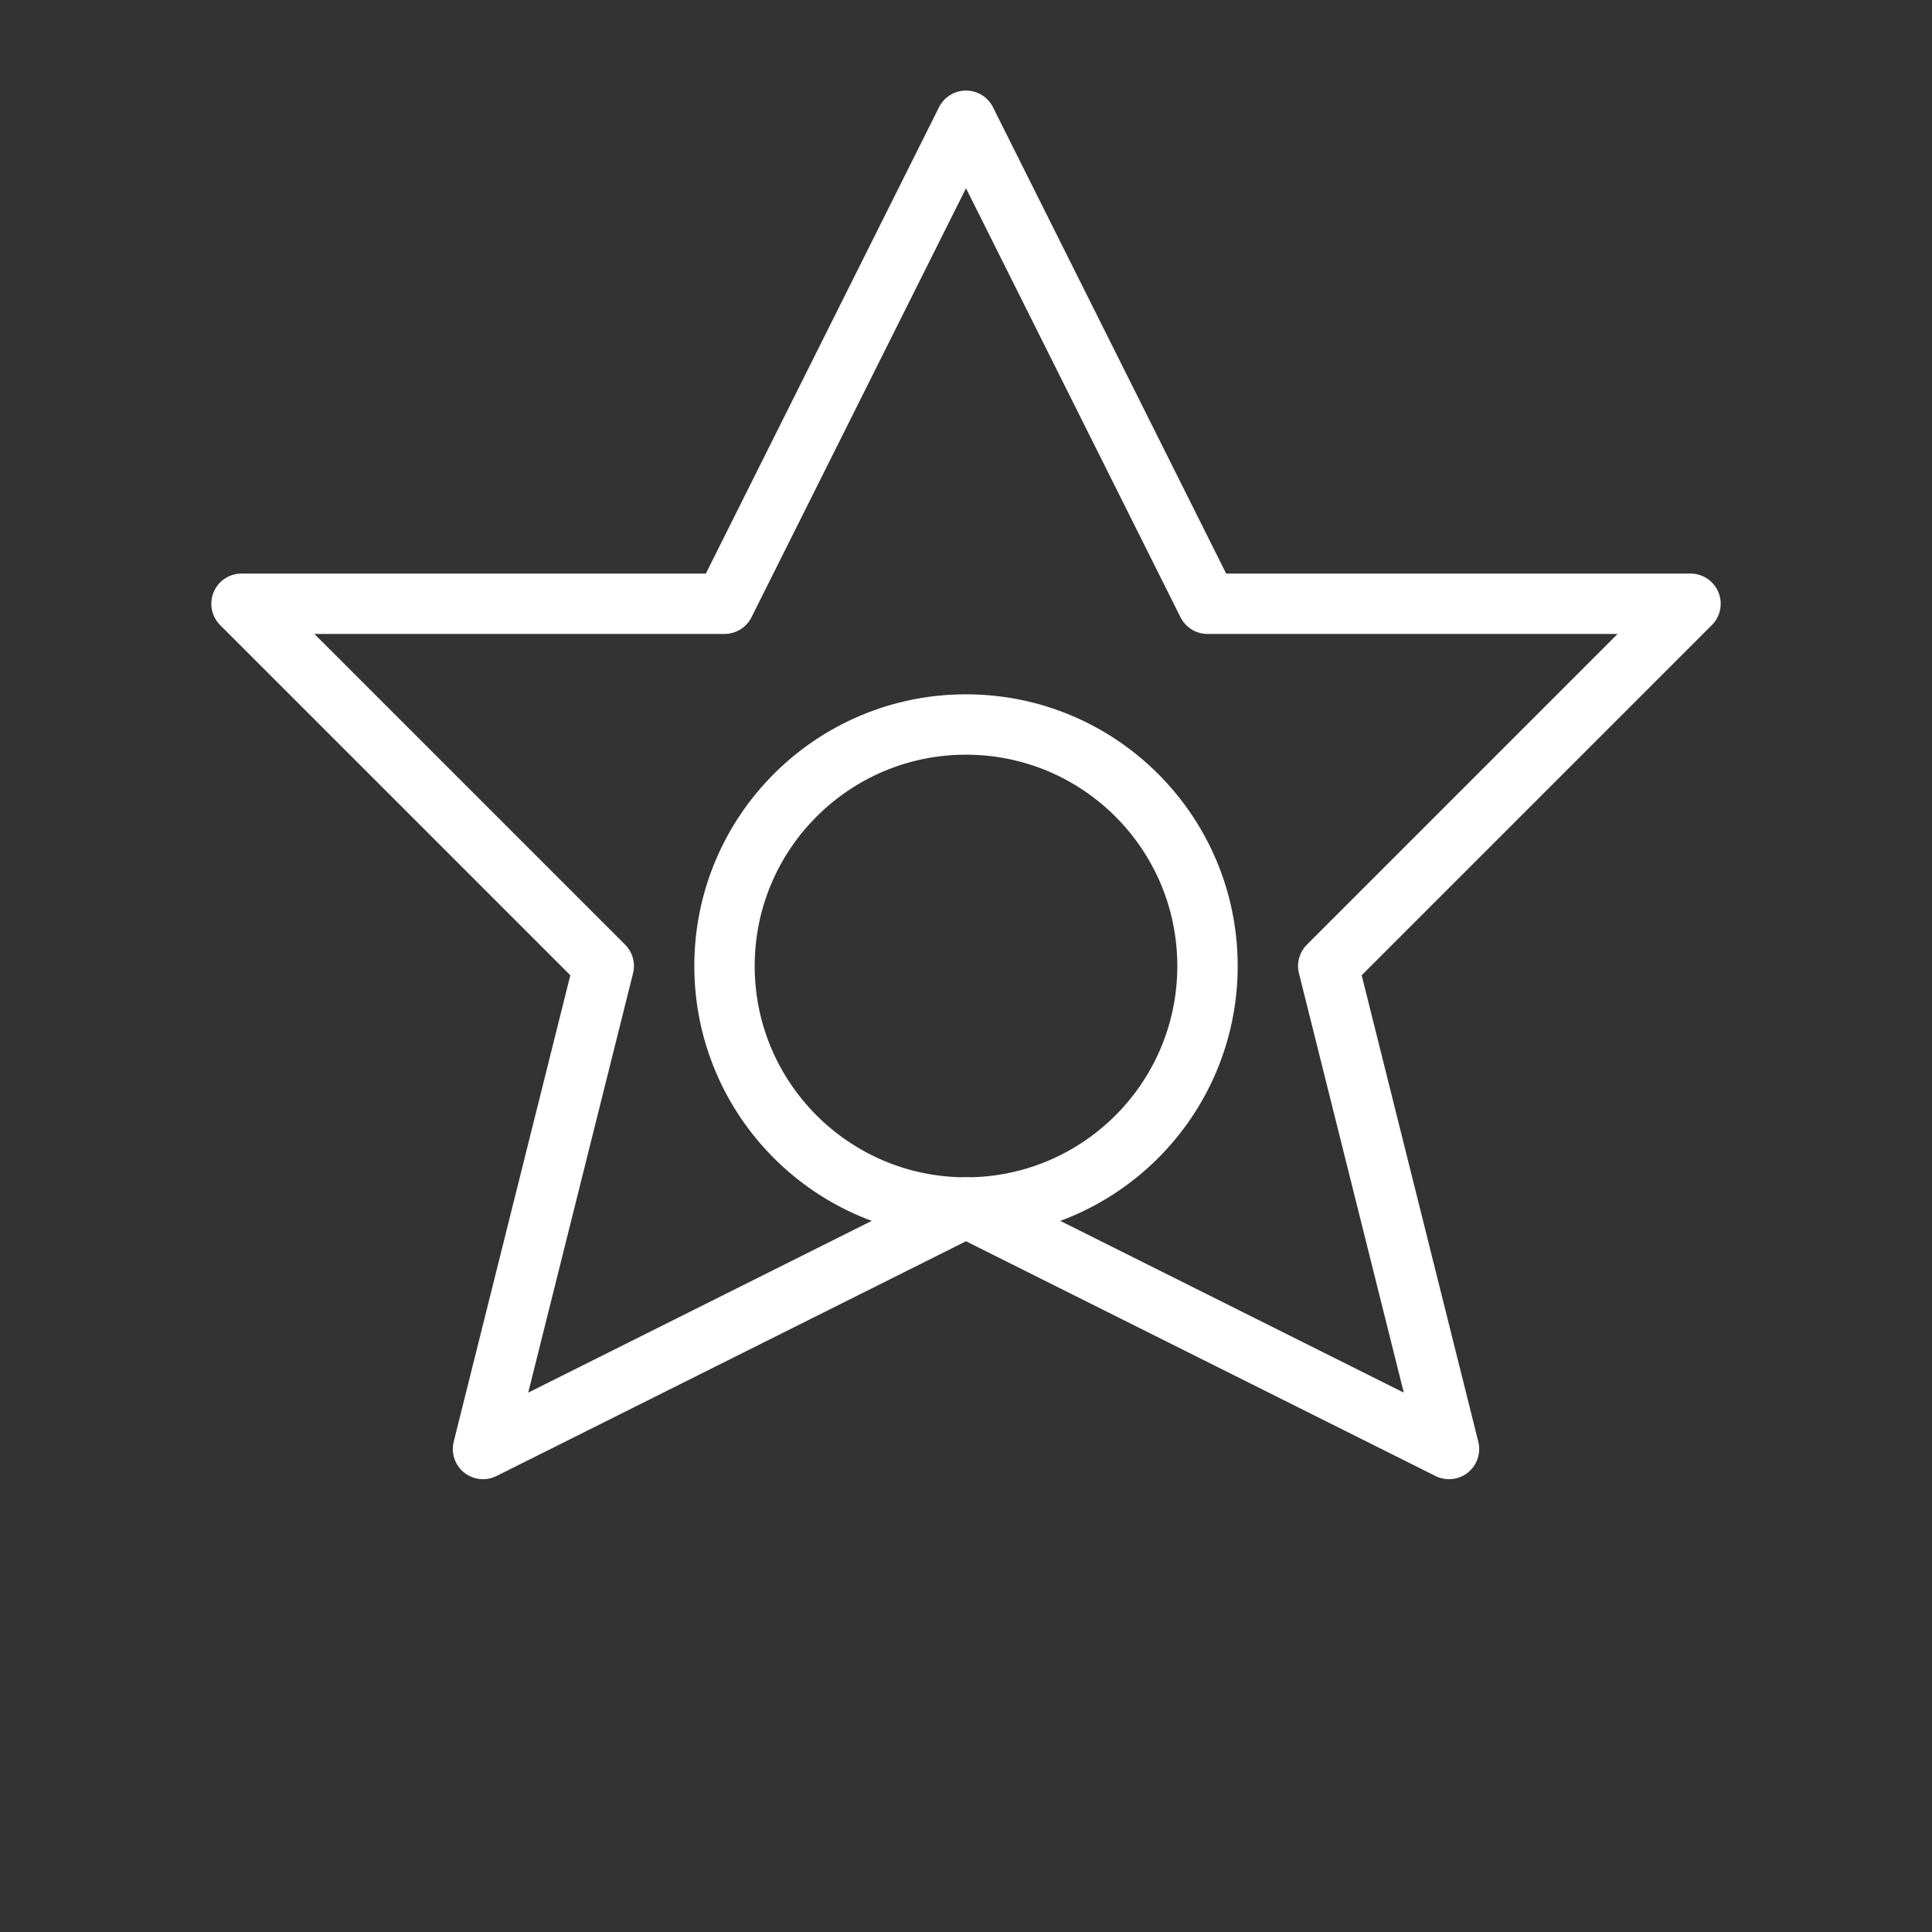 <?xml version="1.0" encoding="UTF-8"?>
<svg width="64" height="64" viewBox="0 0 64 64" fill="none" xmlns="http://www.w3.org/2000/svg">
  <rect x="0" y="0" width="64" height="64" fill="#333333" stroke="none"/>
  <path d="M32 4L40 20H56L44 32L48 48L32 40L16 48L20 32L8 20H24L32 4Z" stroke="#FFFFFF" stroke-width="2" stroke-linecap="round" stroke-linejoin="round"/>
  <circle cx="32" cy="32" r="8" stroke="#FFFFFF" stroke-width="2"/>
</svg> 